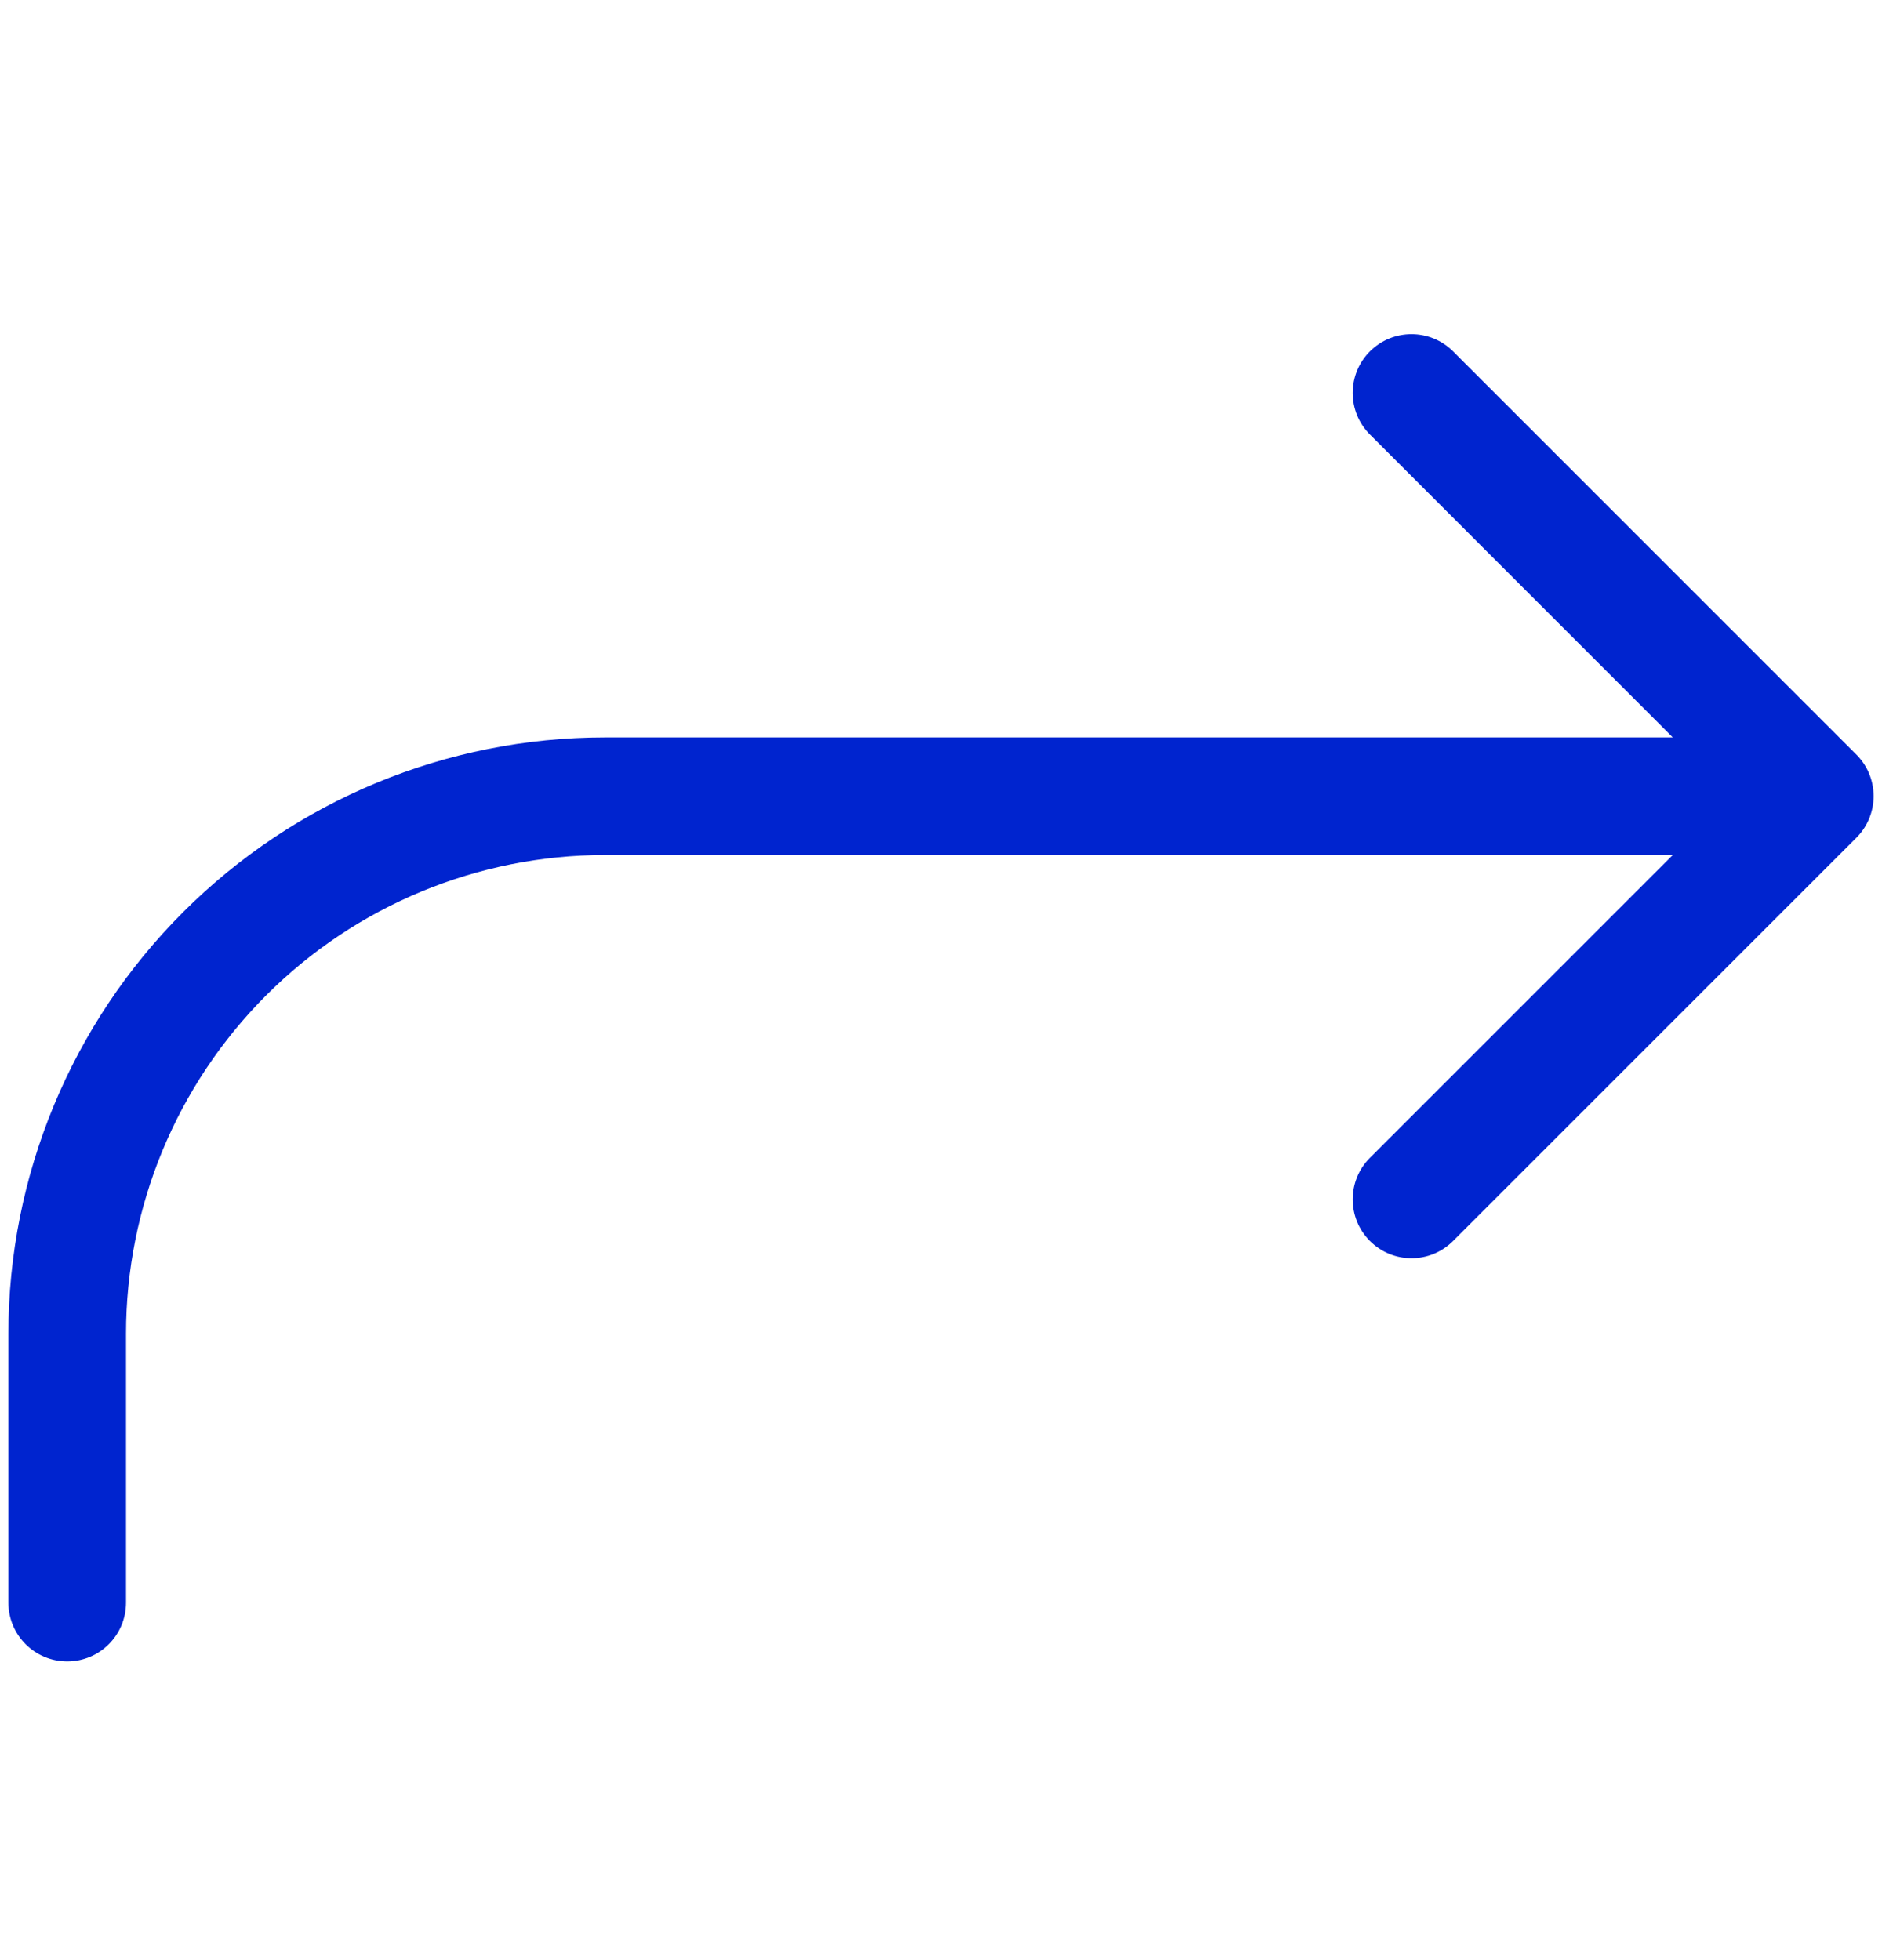 <svg viewBox="0 0 24 25" fill="none" xmlns="http://www.w3.org/2000/svg">
    <path fill-rule="evenodd" clip-rule="evenodd" d="M18.53 4.481C18.237 4.189 17.763 4.189 17.47 4.481C17.177 4.774 17.177 5.249 17.47 5.542L21.332 9.405H7.715C5.697 9.405 3.762 10.206 2.336 11.633C0.909 13.059 0.107 14.994 0.107 17.012V20.44C0.107 20.855 0.443 21.19 0.857 21.19C1.272 21.19 1.607 20.855 1.607 20.44V17.012C1.607 15.392 2.251 13.839 3.396 12.693C4.541 11.548 6.095 10.905 7.715 10.905H21.332L17.47 14.767C17.177 15.06 17.177 15.535 17.47 15.828C17.763 16.121 18.237 16.121 18.53 15.828L23.662 10.696C23.804 10.56 23.893 10.367 23.893 10.155C23.893 9.941 23.804 9.748 23.66 9.611L18.53 4.481Z" fill="#0024CF"/>
</svg>
